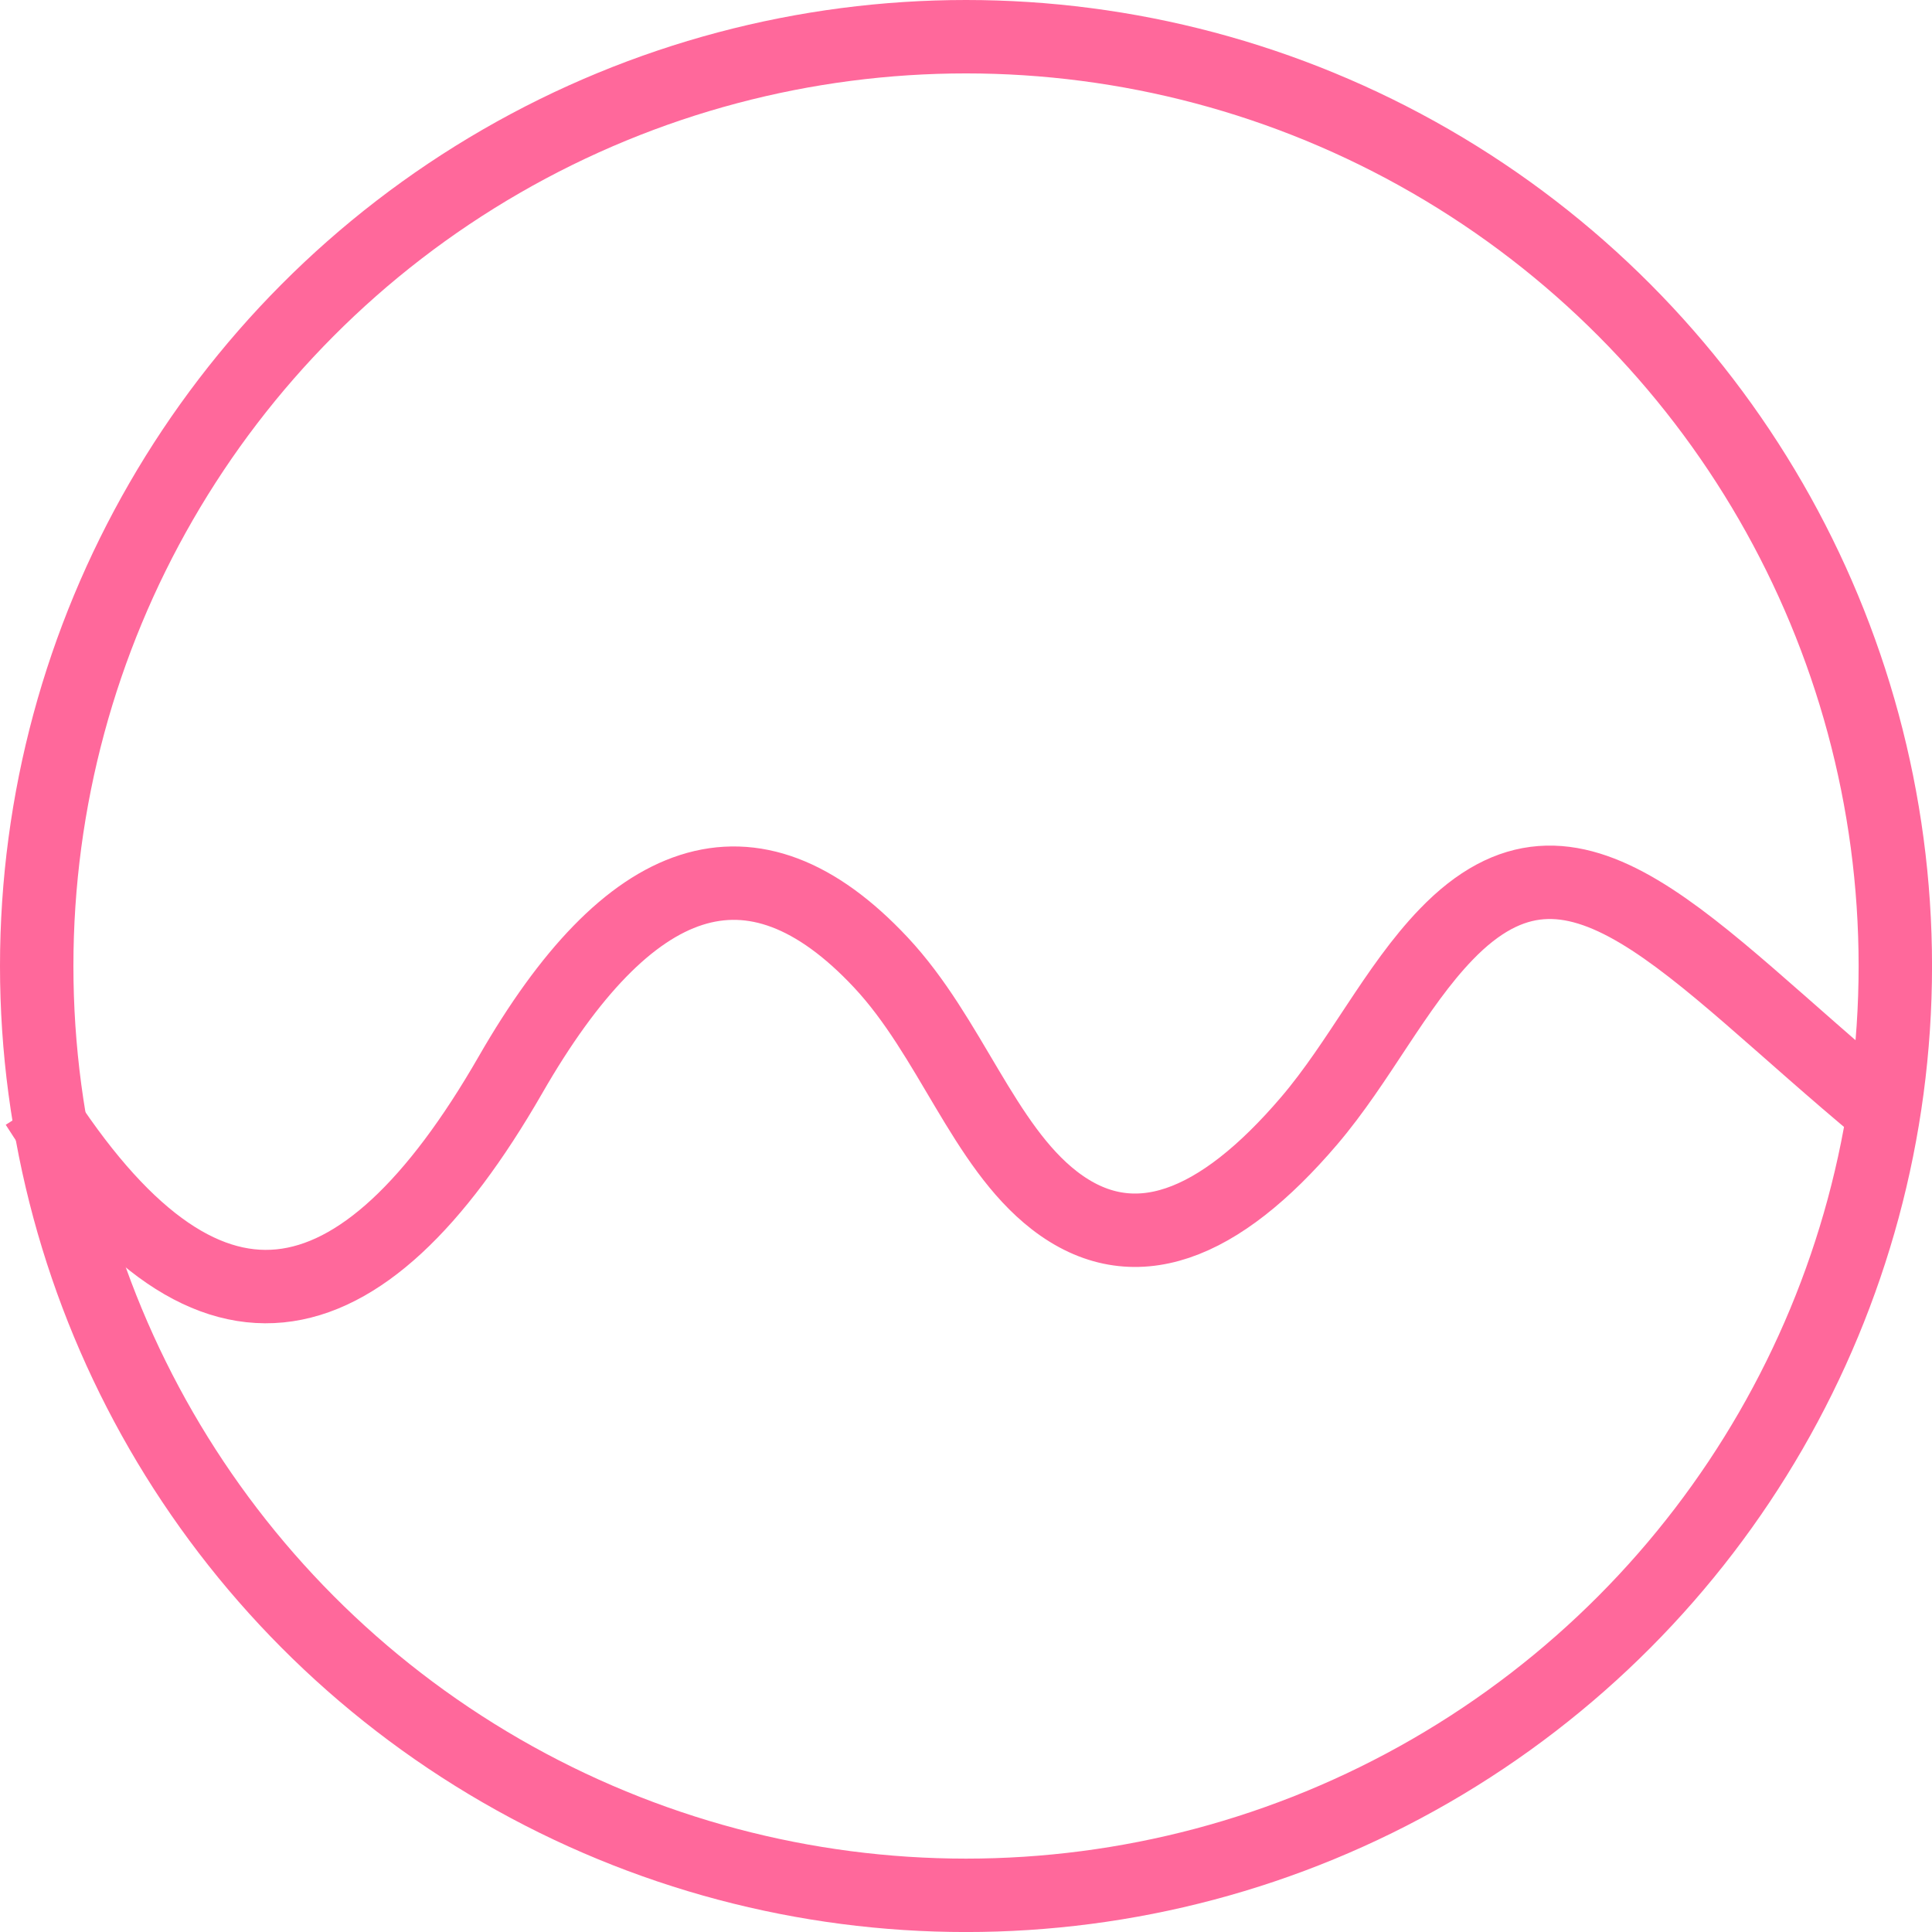 <?xml version="1.0" encoding="UTF-8"?>
<!DOCTYPE svg PUBLIC "-//W3C//DTD SVG 1.1//EN" "http://www.w3.org/Graphics/SVG/1.1/DTD/svg11.dtd">
<!-- Creator: CorelDRAW 2017 -->
<svg xmlns="http://www.w3.org/2000/svg" xml:space="preserve" width="19.74mm" height="19.74mm" version="1.1" style="shape-rendering:geometricPrecision; text-rendering:geometricPrecision; image-rendering:optimizeQuality; fill-rule:evenodd; clip-rule:evenodd"
viewBox="0 0 552.67 552.67"
 xmlns:xlink="http://www.w3.org/1999/xlink">
 <defs>
  <style type="text/css">
   <![CDATA[
    .str0 {stroke:#FF689B;stroke-width:21;stroke-miterlimit:22.926}
    .fil0 {fill:none}
   ]]>
  </style>
 </defs>
 <g id="Capa_x0020_1">
  <g id="_3154070305184">
   <circle class="fil0 str0" cx="276.34" cy="276.34" r="265.84"/>
   <path class="fil0 str0" d="M10.5 316.12c47.69,74.96 92.67,65.86 135.54,-8.67 33.67,-58.59 68.9,-71.69 105.94,-32.13 19.91,21.27 29.27,52.25 49.59,68.03 22.57,17.52 47.25,7.34 72.89,-22.69 14.48,-16.96 24.66,-38.28 39.28,-53.41 36.86,-38.18 68.33,3.92 124.82,50.68"/>
  </g>
 </g>
</svg>
